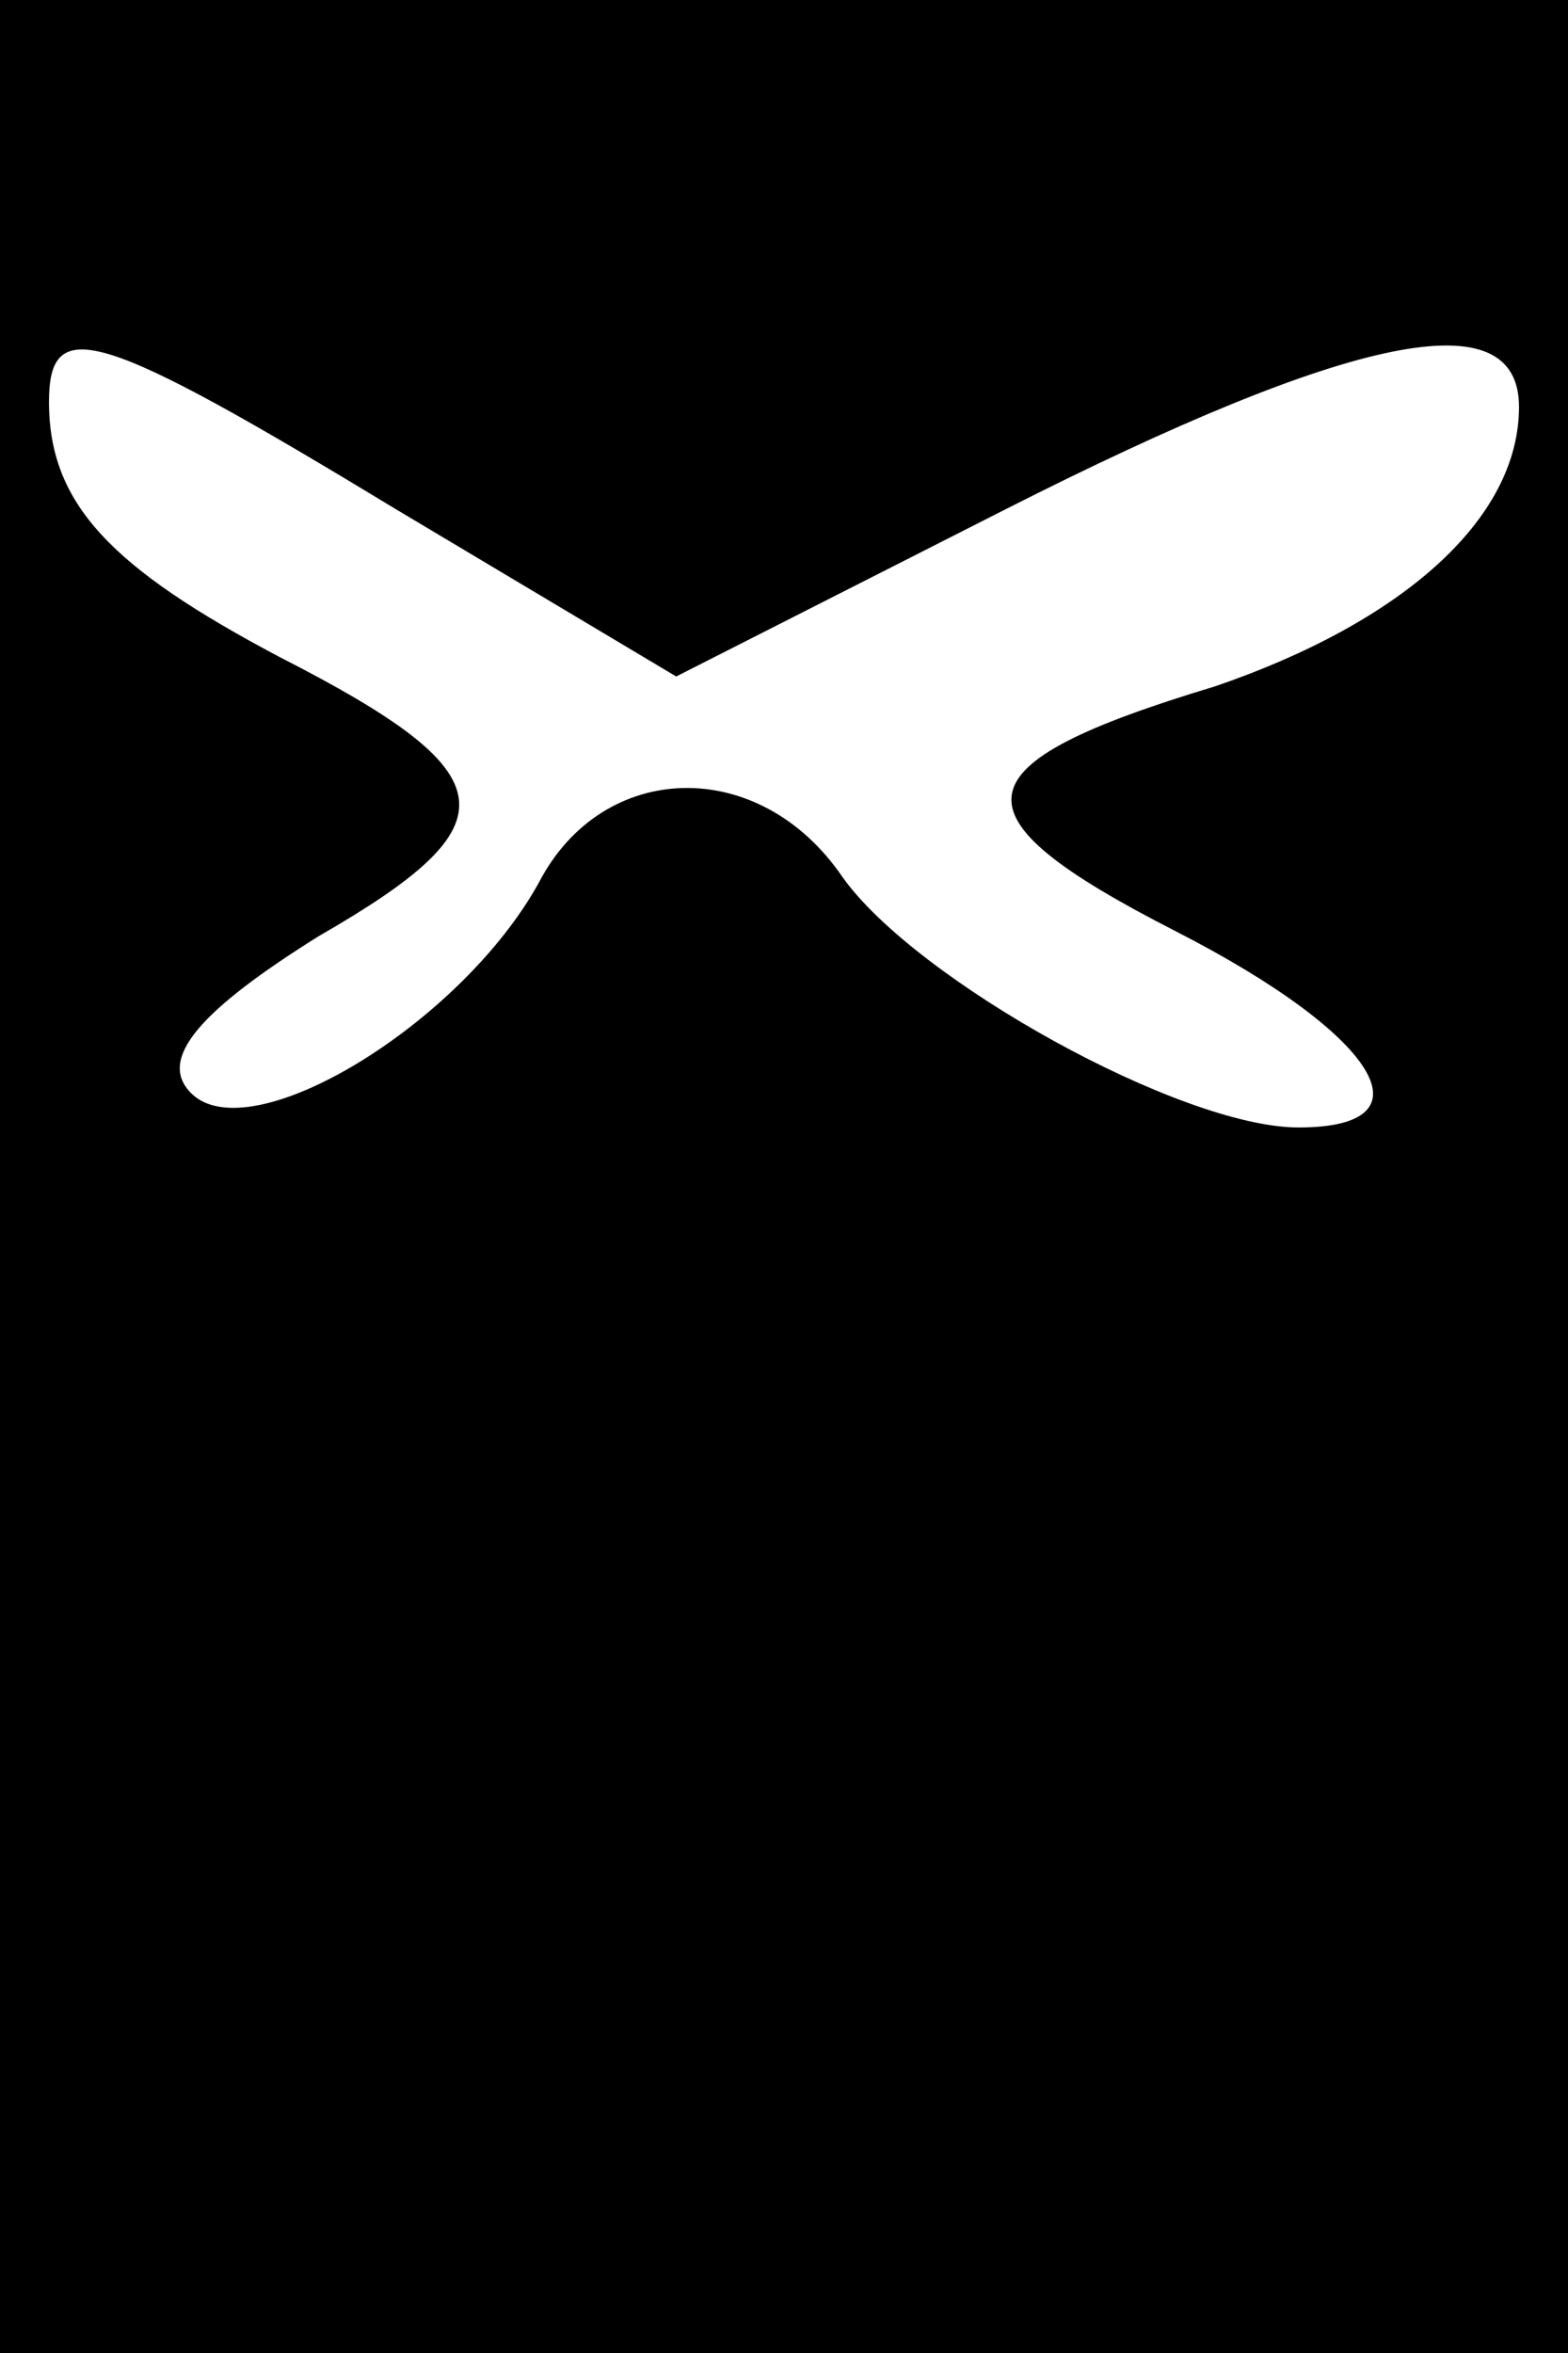 <?xml version="1.0" standalone="no"?>
<!DOCTYPE svg PUBLIC "-//W3C//DTD SVG 20010904//EN"
 "http://www.w3.org/TR/2001/REC-SVG-20010904/DTD/svg10.dtd">
<svg version="1.0" xmlns="http://www.w3.org/2000/svg"
 width="32pt" height="48pt" viewBox="0 0 32 48"
 preserveAspectRatio="xMidYMid meet">
<rect x="0" y="0" width="32" height="48" fill="#808080" stroke="none"/>
<g transform="translate(0,48) scale(0.1,-0.1)"
fill="#000000" stroke="none">
<path fill="#000000" stroke="none" d="M0 240 l0 -240 160 0 160 0 0 240 0
240 -160 0 -160 0 0 -240z"/>
<path fill="#ffffff" stroke="none" d="M81 376 l57 -34 67 34 c71 36 105 43
105 21 0 -23 -24 -44 -62 -57 -53 -16 -55 -26 -8 -50 41 -21 53 -40 25 -40
-24 0 -78 30 -93 51 -17 25 -49 24 -62 -1 -16 -29 -59 -55 -71 -43 -7 7 2 17
26 32 40 23 39 33 -8 57 -34 18 -47 31 -47 52 0 18 10 15 71 -22z"/>
</g>
</svg>
